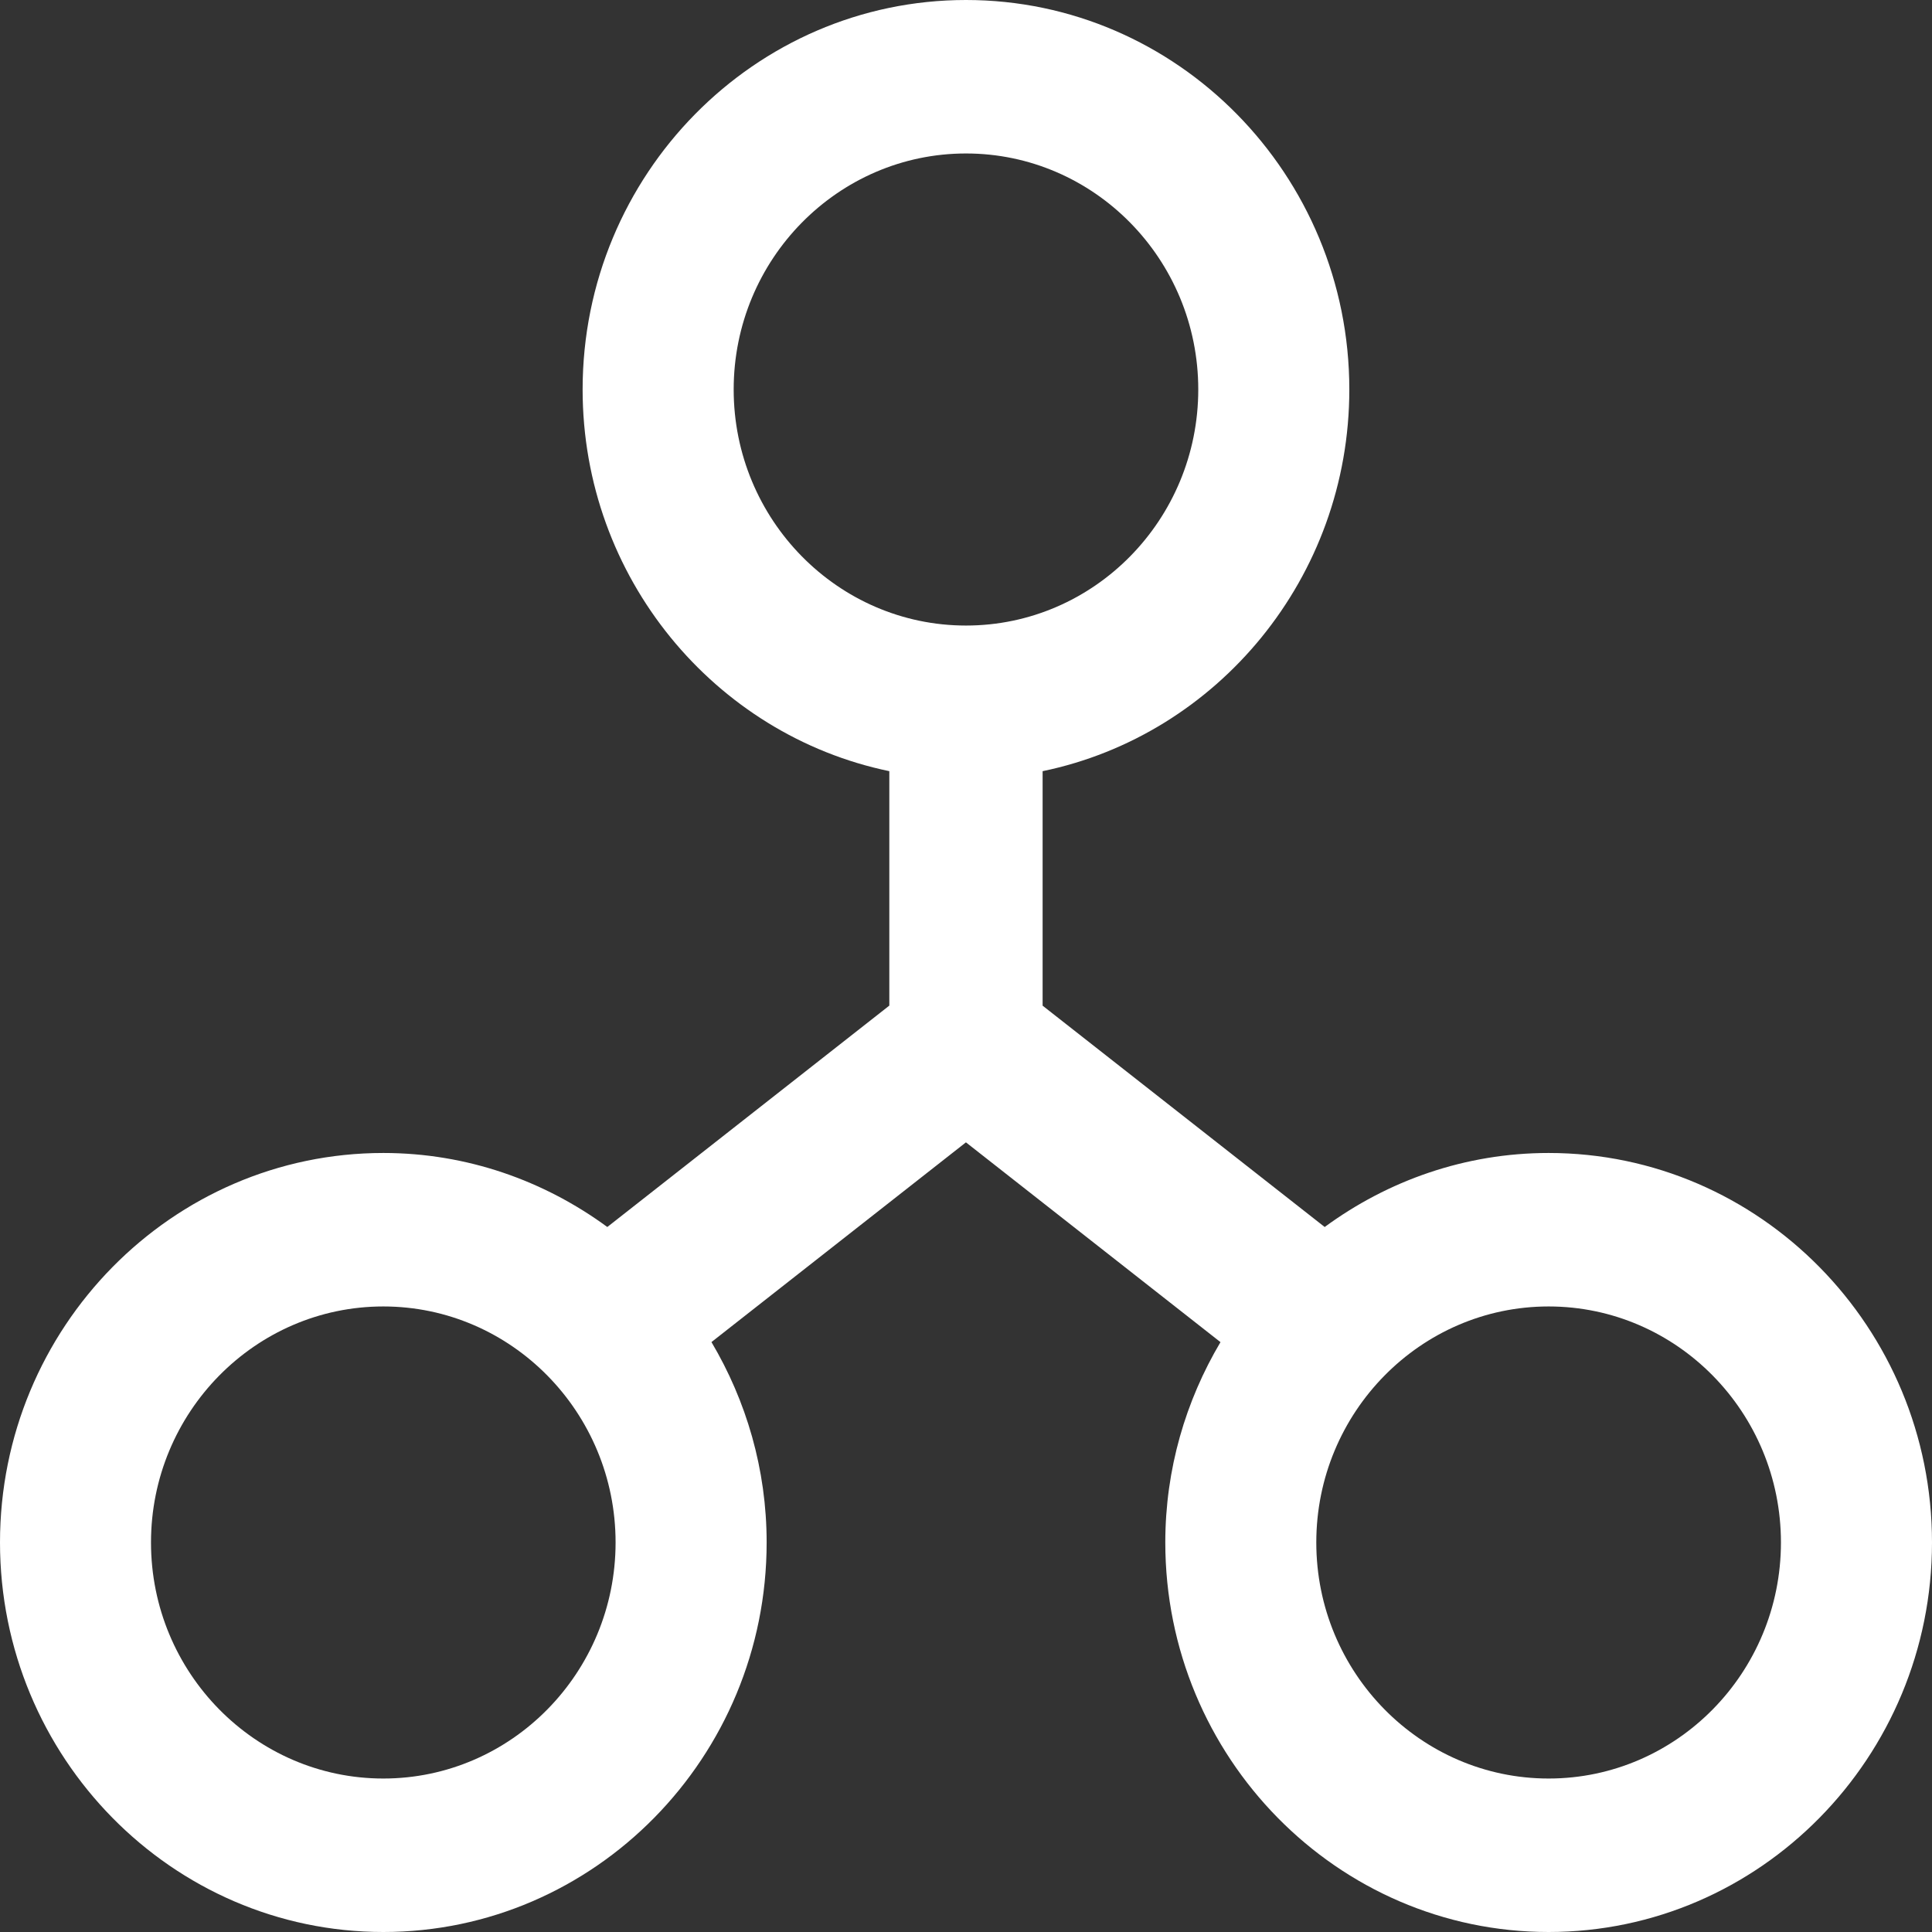 <svg xmlns="http://www.w3.org/2000/svg" viewBox="0 0 32 32">
  <rect x="0" y="0" width="32" height="32" fill="#333333" stroke="none"/>
  <g fill="#fff">
    <path d="M25.65,29.458 C23.529,29.458 21.802,27.704 21.802,25.548 C21.802,23.393 23.529,21.639 25.65,21.639 C27.772,21.639 29.498,23.393 29.498,25.548 C29.498,27.704 27.772,29.458 25.65,29.458 M6.349,29.458 C4.228,29.458 2.501,27.704 2.501,25.548 C2.501,23.393 4.228,21.639 6.349,21.639 C8.47,21.639 10.196,23.393 10.196,25.548 C10.196,27.704 8.47,29.458 6.349,29.458 M12.152,6.451 C12.152,4.295 13.879,2.542 16,2.542 C18.122,2.542 19.847,4.295 19.847,6.451 C19.847,8.607 18.122,10.361 16,10.361 C13.879,10.361 12.152,8.607 12.152,6.451 M25.65,19.097 C24.265,19.097 22.986,19.556 21.941,20.323 L17.269,16.657 L17.269,12.773 C20.164,12.174 22.349,9.567 22.349,6.451 C22.349,2.894 19.501,0 16,0 C12.499,0 9.65,2.894 9.65,6.451 C9.65,9.566 11.836,12.173 14.73,12.773 L14.73,16.656 L10.059,20.323 C9.013,19.556 7.734,19.097 6.349,19.097 C2.848,19.097 0,21.991 0,25.548 C0,29.105 2.848,32 6.349,32 C9.85,32 12.698,29.105 12.698,25.548 C12.698,24.334 12.36,23.201 11.784,22.229 L15.999,18.921 L20.215,22.23 C19.639,23.201 19.301,24.334 19.301,25.548 C19.301,29.105 22.149,32 25.65,32 C29.151,32 32,29.105 32,25.548 C32,21.991 29.151,19.097 25.65,19.097" />
  </g>
</svg>

